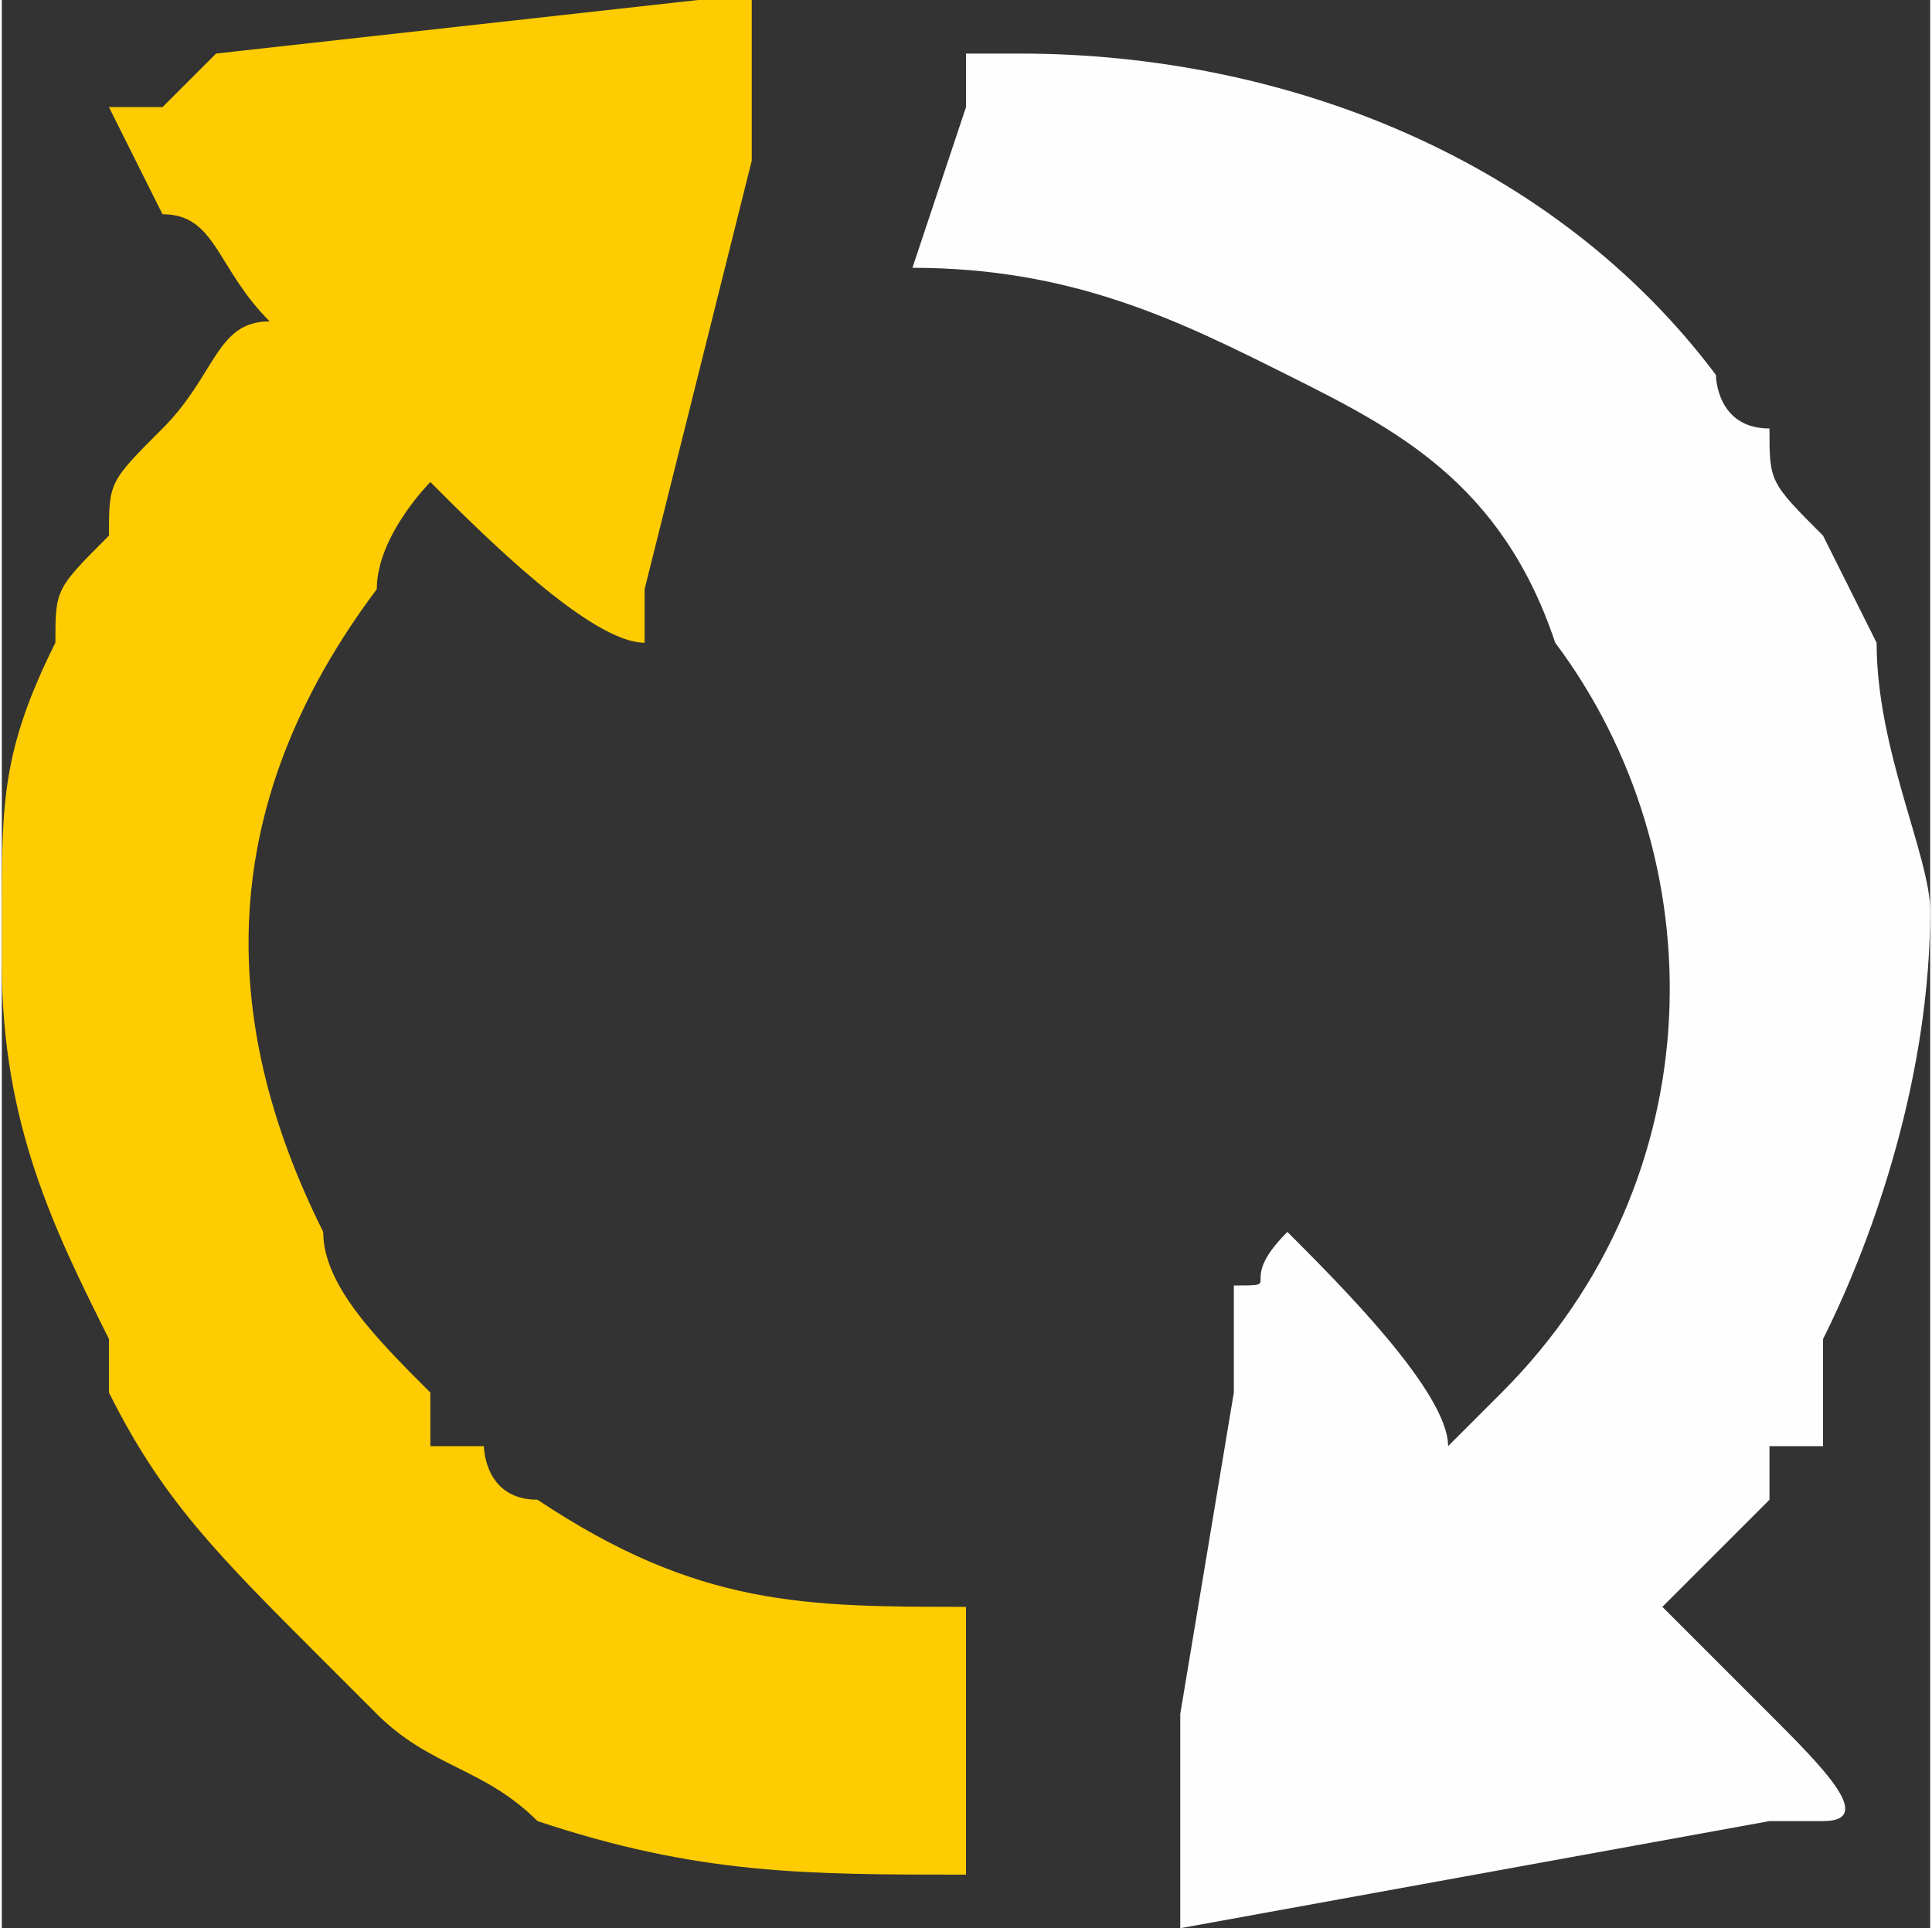 <?xml version="1.0" encoding="UTF-8"?>
<!DOCTYPE svg PUBLIC "-//W3C//DTD SVG 1.1//EN" "http://www.w3.org/Graphics/SVG/1.1/DTD/svg11.dtd">
<!-- Creator: CorelDRAW X8 -->
<svg xmlns="http://www.w3.org/2000/svg" xml:space="preserve" width="10.05mm" height="10.031mm" version="1.1" style="shape-rendering:geometricPrecision; text-rendering:geometricPrecision; image-rendering:optimizeQuality; fill-rule:evenodd; clip-rule:evenodd"
viewBox="0 0 36 36"
 xmlns:xlink="http://www.w3.org/1999/xlink">
 <rect x="0" y="0" width="36" height="36" fill="#333333" stroke="none"/>
 <defs>
  <style type="text/css">
   <![CDATA[
    .fil1 {fill:#FEFEFE}
    .fil0 {fill:#FECC00}
   ]]>
  </style>
 </defs>
 <g id="Layer_x0020_1">
  <g id="_2841854136272">
   <path class="fil0" d="M2 2c0,0 1,2 1,2 1,0 1,1 2,2 -1,0 -1,1 -2,2 -1,1 -1,1 -1,2 -1,1 -1,1 -1,2 -1,2 -1,3 -1,5l0 1c0,3 1,5 2,7l0 1c1,2 2,3 4,5l1 1c0,0 0,0 0,0 1,1 2,1 3,2 3,1 5,1 8,1 0,0 0,-4 0,-5 -3,0 -5,0 -8,-2 -1,0 -1,-1 -1,-1 -1,0 -1,0 -1,0l0 -1c-1,-1 -2,-2 -2,-3 -2,-4 -2,-8 1,-12 0,-1 1,-2 1,-2 1,1 3,3 4,3 0,0 0,0 0,-1l2 -8c0,0 0,-2 0,-3 0,0 -1,0 -1,0l-9 1c0,0 -1,1 -1,1 -1,0 -1,0 -1,0z"/>
   <path class="fil1" d="M17 5c3,0 5,1 7,2 2,1 4,2 5,5 3,4 3,10 -1,14 0,0 0,0 -1,1 0,-1 -2,-3 -3,-4 -1,1 0,1 -1,1 0,1 0,2 0,2l-1 6c0,1 0,3 0,4 0,0 0,0 0,0l11 -2c0,0 0,0 1,0 1,0 0,-1 -1,-2 -1,-1 -2,-2 -2,-2 0,0 1,-1 2,-2 0,0 0,-1 0,-1 0,0 0,0 1,0 0,-1 0,-1 0,-2 1,-2 2,-5 2,-8 0,-1 -1,-3 -1,-5l-1 -2c-1,-1 -1,-1 -1,-2 -1,0 -1,-1 -1,-1 -3,-4 -8,-6 -13,-6l-1 0c0,0 0,0 0,1l-1 3z"/>
  </g>
 </g>
</svg>
